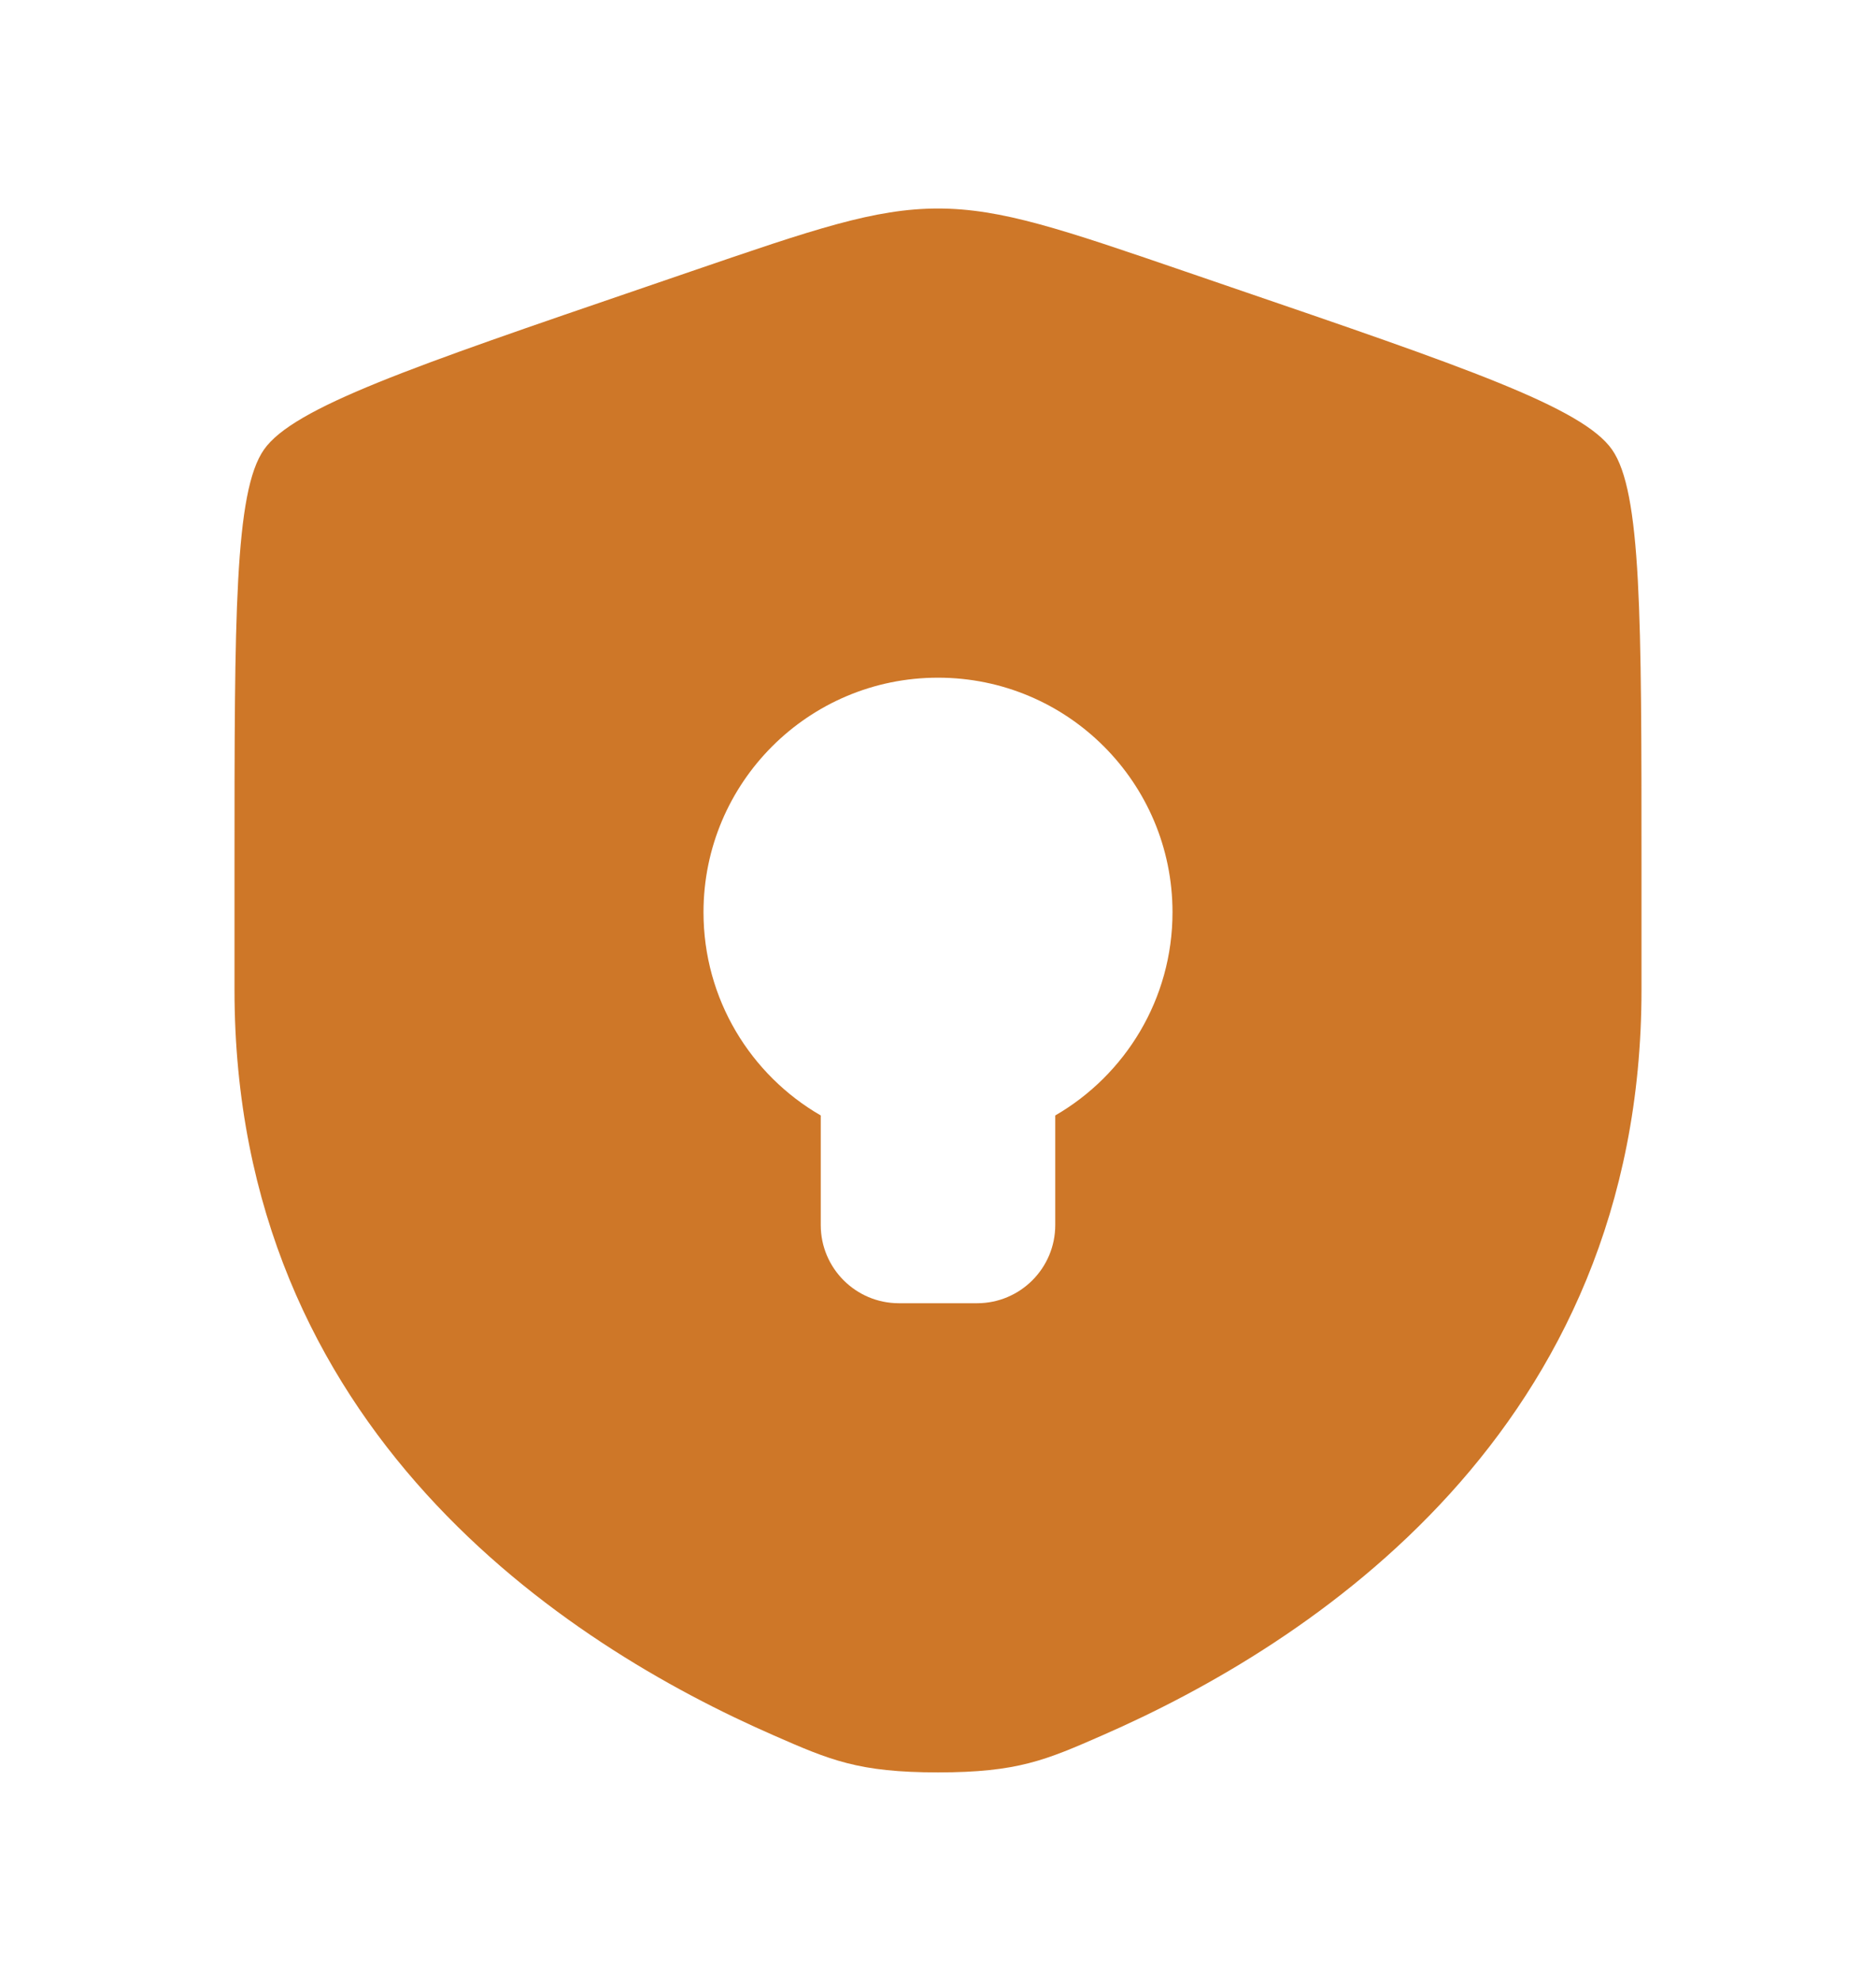 <svg width="18" height="19" viewBox="0 0 18 19" fill="none" xmlns="http://www.w3.org/2000/svg">
<path fill-rule="evenodd" clip-rule="evenodd" d="M2.533 4.312C2.25 4.715 2.25 5.914 2.25 8.312V9.494C2.25 13.722 5.429 15.774 7.424 16.645C7.965 16.882 8.236 17 9 17C9.764 17 10.035 16.882 10.576 16.645C12.571 15.774 15.75 13.722 15.75 9.494V8.312C15.75 5.914 15.75 4.715 15.467 4.312C15.184 3.908 14.056 3.522 11.801 2.751L11.372 2.604C10.196 2.201 9.609 2 9 2C8.391 2 7.804 2.201 6.628 2.604L6.199 2.751C3.944 3.522 2.816 3.908 2.533 4.312ZM10.125 11.75C10.125 12.164 9.789 12.5 9.375 12.5H8.625C8.211 12.5 7.875 12.164 7.875 11.75V10.699C7.202 10.31 6.75 9.583 6.75 8.75C6.75 7.507 7.757 6.5 9 6.5C10.243 6.5 11.25 7.507 11.25 8.75C11.25 9.583 10.797 10.31 10.125 10.699V11.75Z" fill="#CE7728"/>
</svg>
